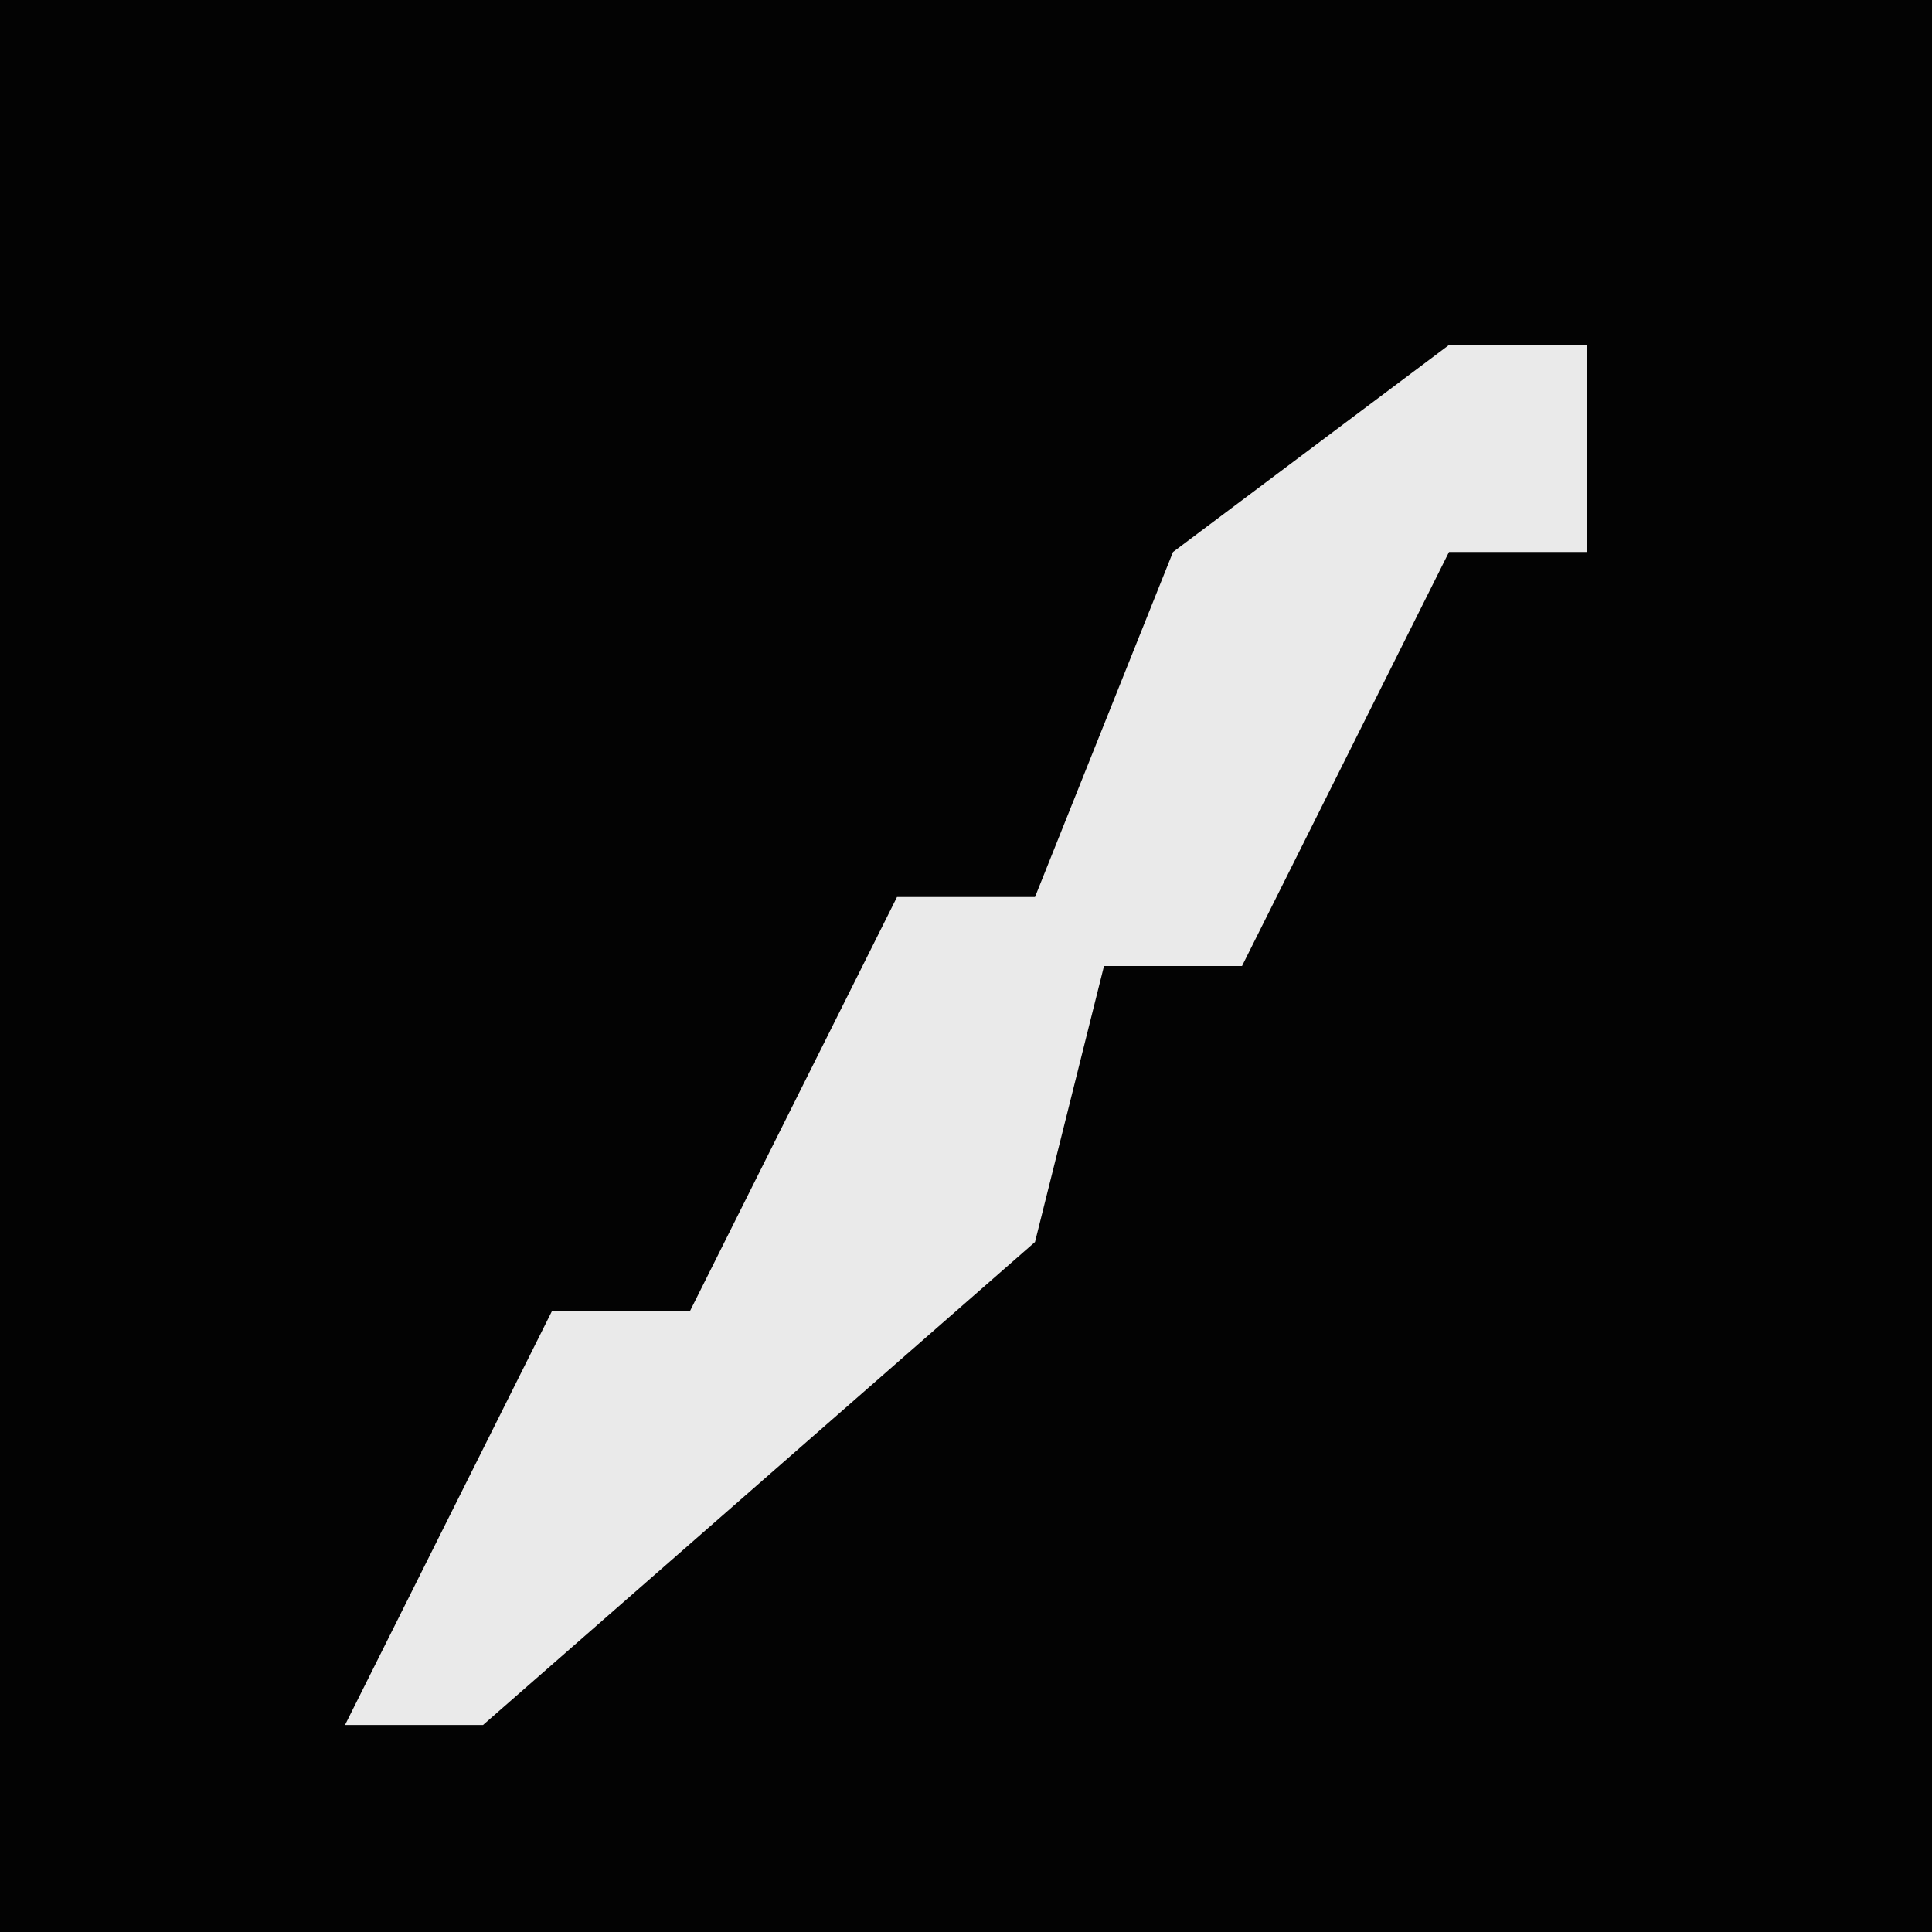 <?xml version="1.0" encoding="UTF-8"?>
<svg version="1.1" xmlns="http://www.w3.org/2000/svg" width="28" height="28">
<path d="M0,0 L28,0 L28,28 L0,28 Z " fill="#030303" transform="translate(0,0)"/>
<path d="M0,0 L2,0 L2,3 L0,3 L-2,7 L-3,9 L-5,9 L-6,13 L-14,20 L-16,20 L-14,16 L-13,14 L-11,14 L-9,10 L-8,8 L-6,8 L-4,3 Z " fill="#EAEAEA" transform="translate(21,5)"/>
</svg>
